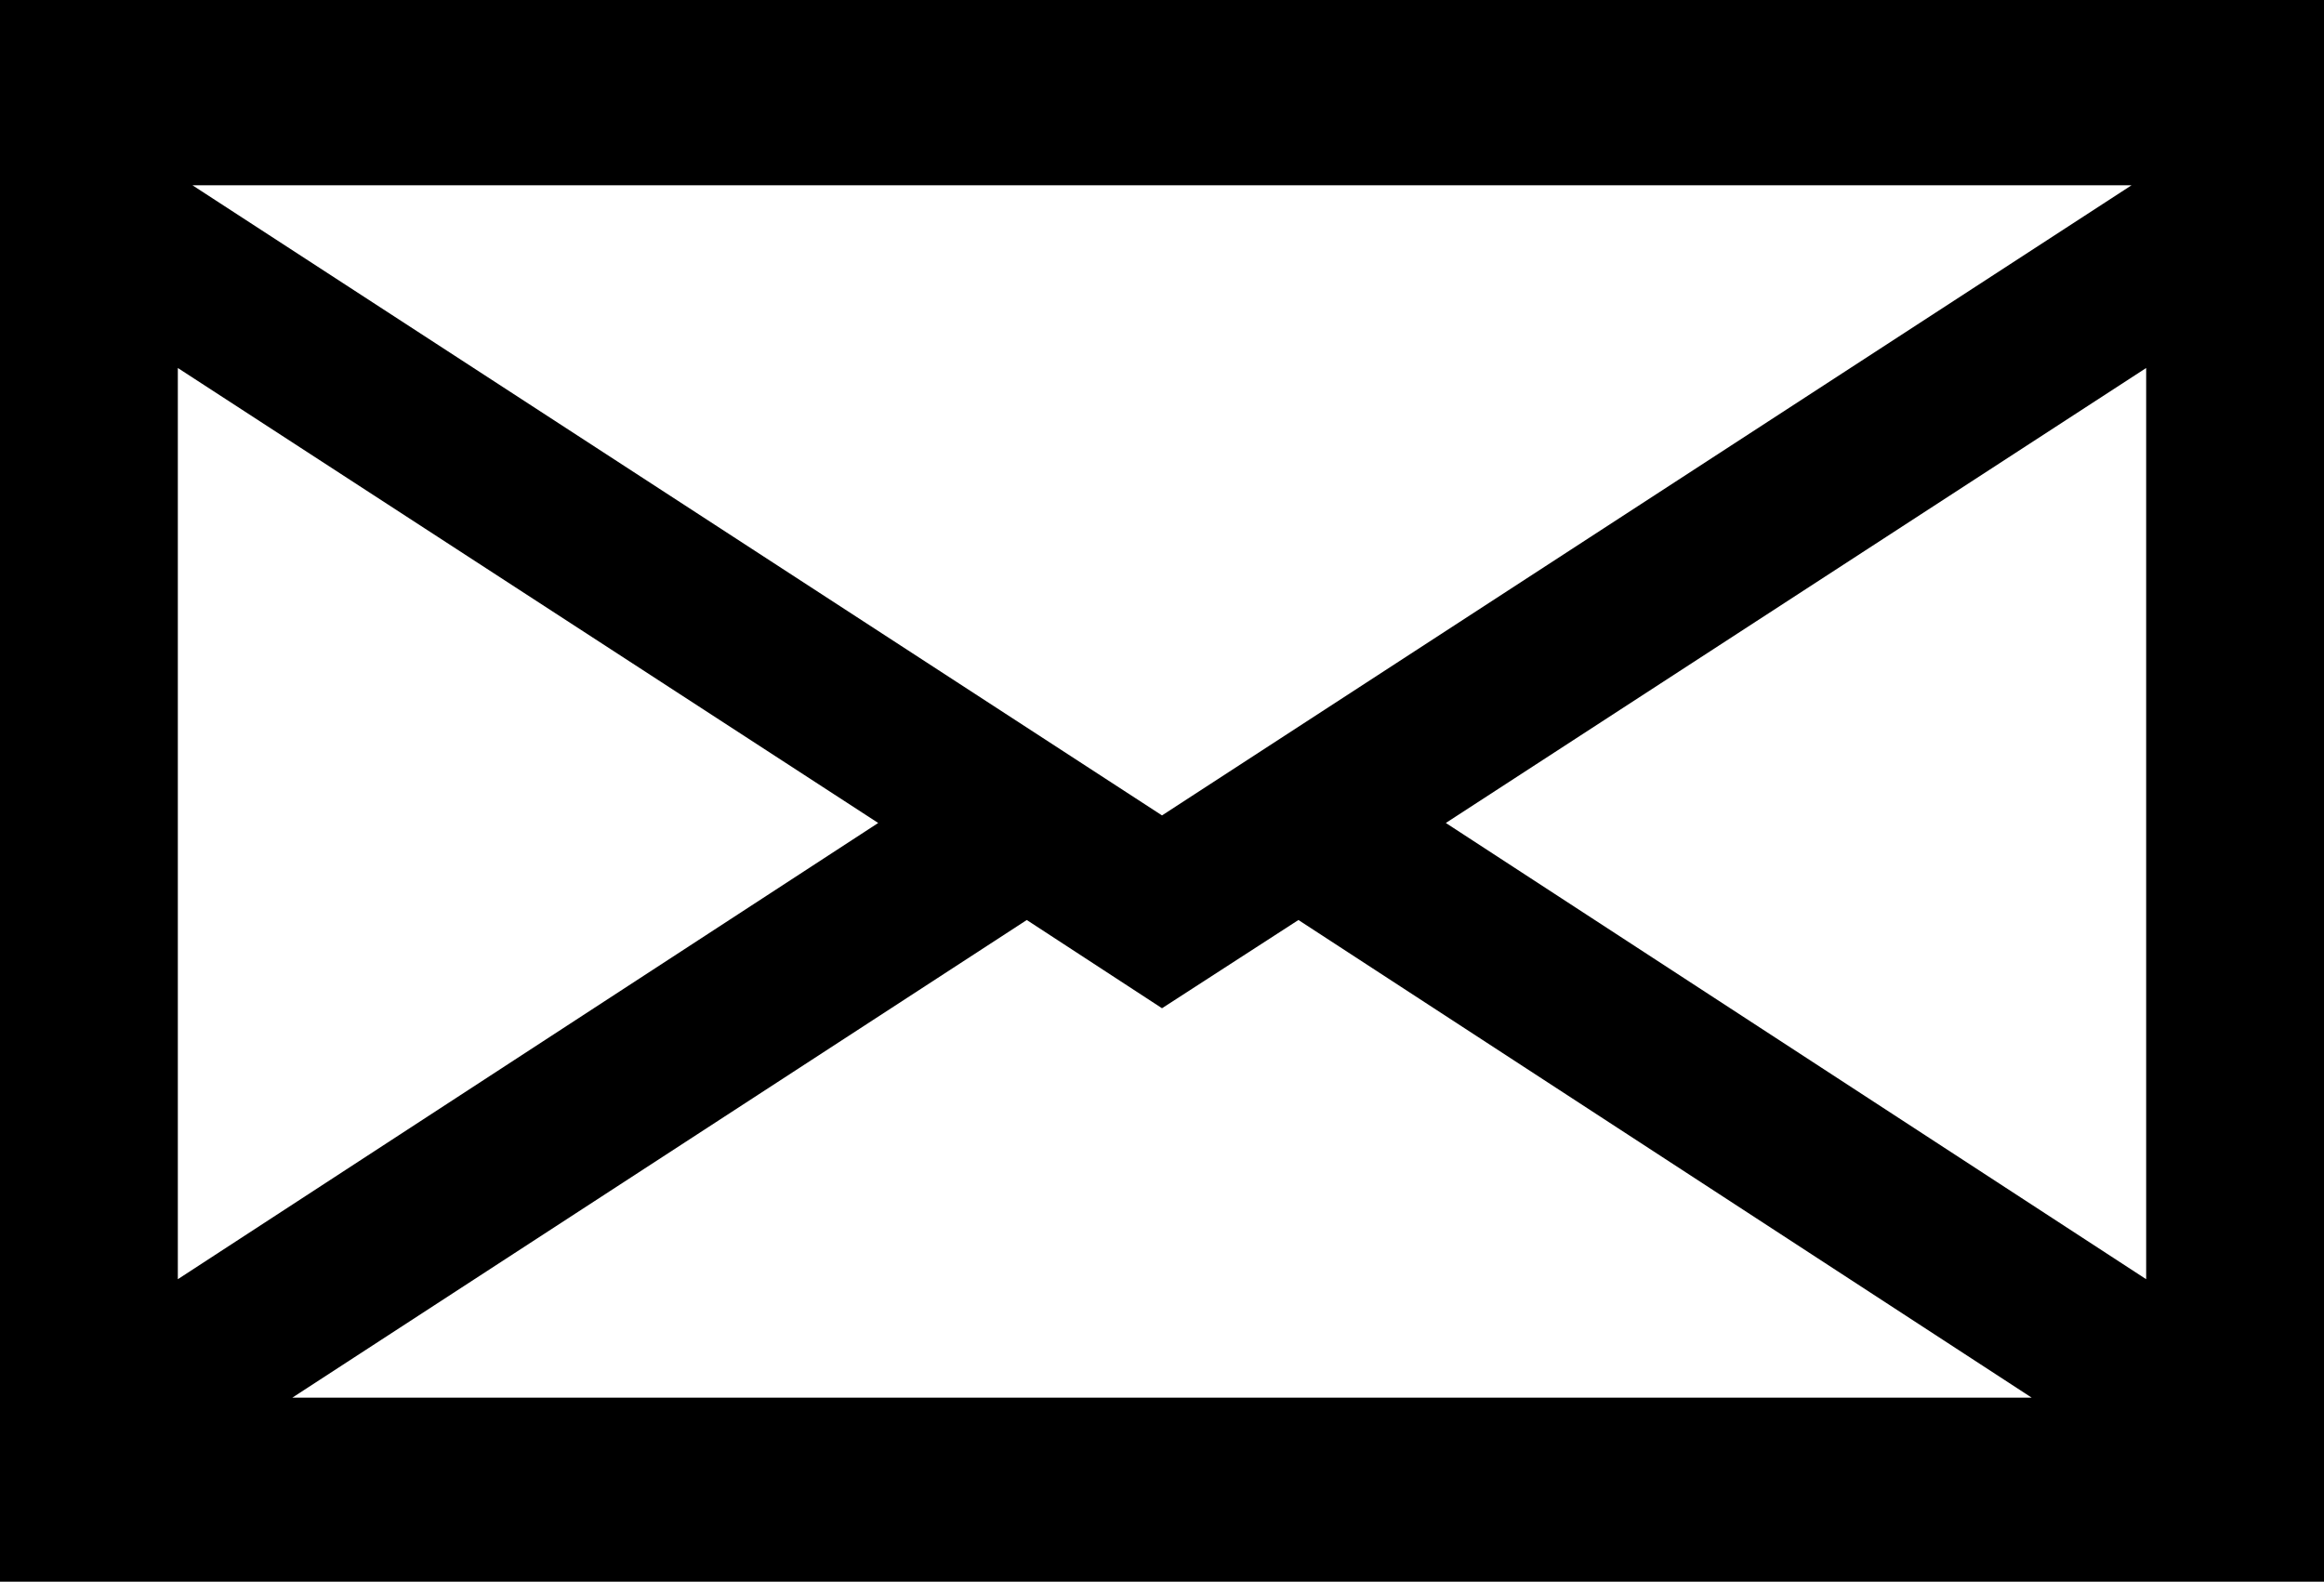 <svg version="1.1" id="Layer_1" xmlns="http://www.w3.org/2000/svg" xmlns:xlink="http://www.w3.org/1999/xlink" x="0px" y="0px"
	 width="148.405px" height="101.013px" viewBox="0 0 148.405 101.013" enable-background="new 0 0 148.405 101.013"
	 xml:space="preserve">
	<path d="M0,0h148.405v101.013H0V0z M11.356,81.696L56.08,52.559L11.356,23.502V81.696z M74.203,52.076
		l61.913-40.244H12.289L74.203,52.076z M74.203,64.391l-8.635-5.635L18.667,89.261h111.072L82.915,58.756L74.203,64.391z
		 M137.049,81.696V23.502L92.327,52.559L137.049,81.696z"/>
</svg>
